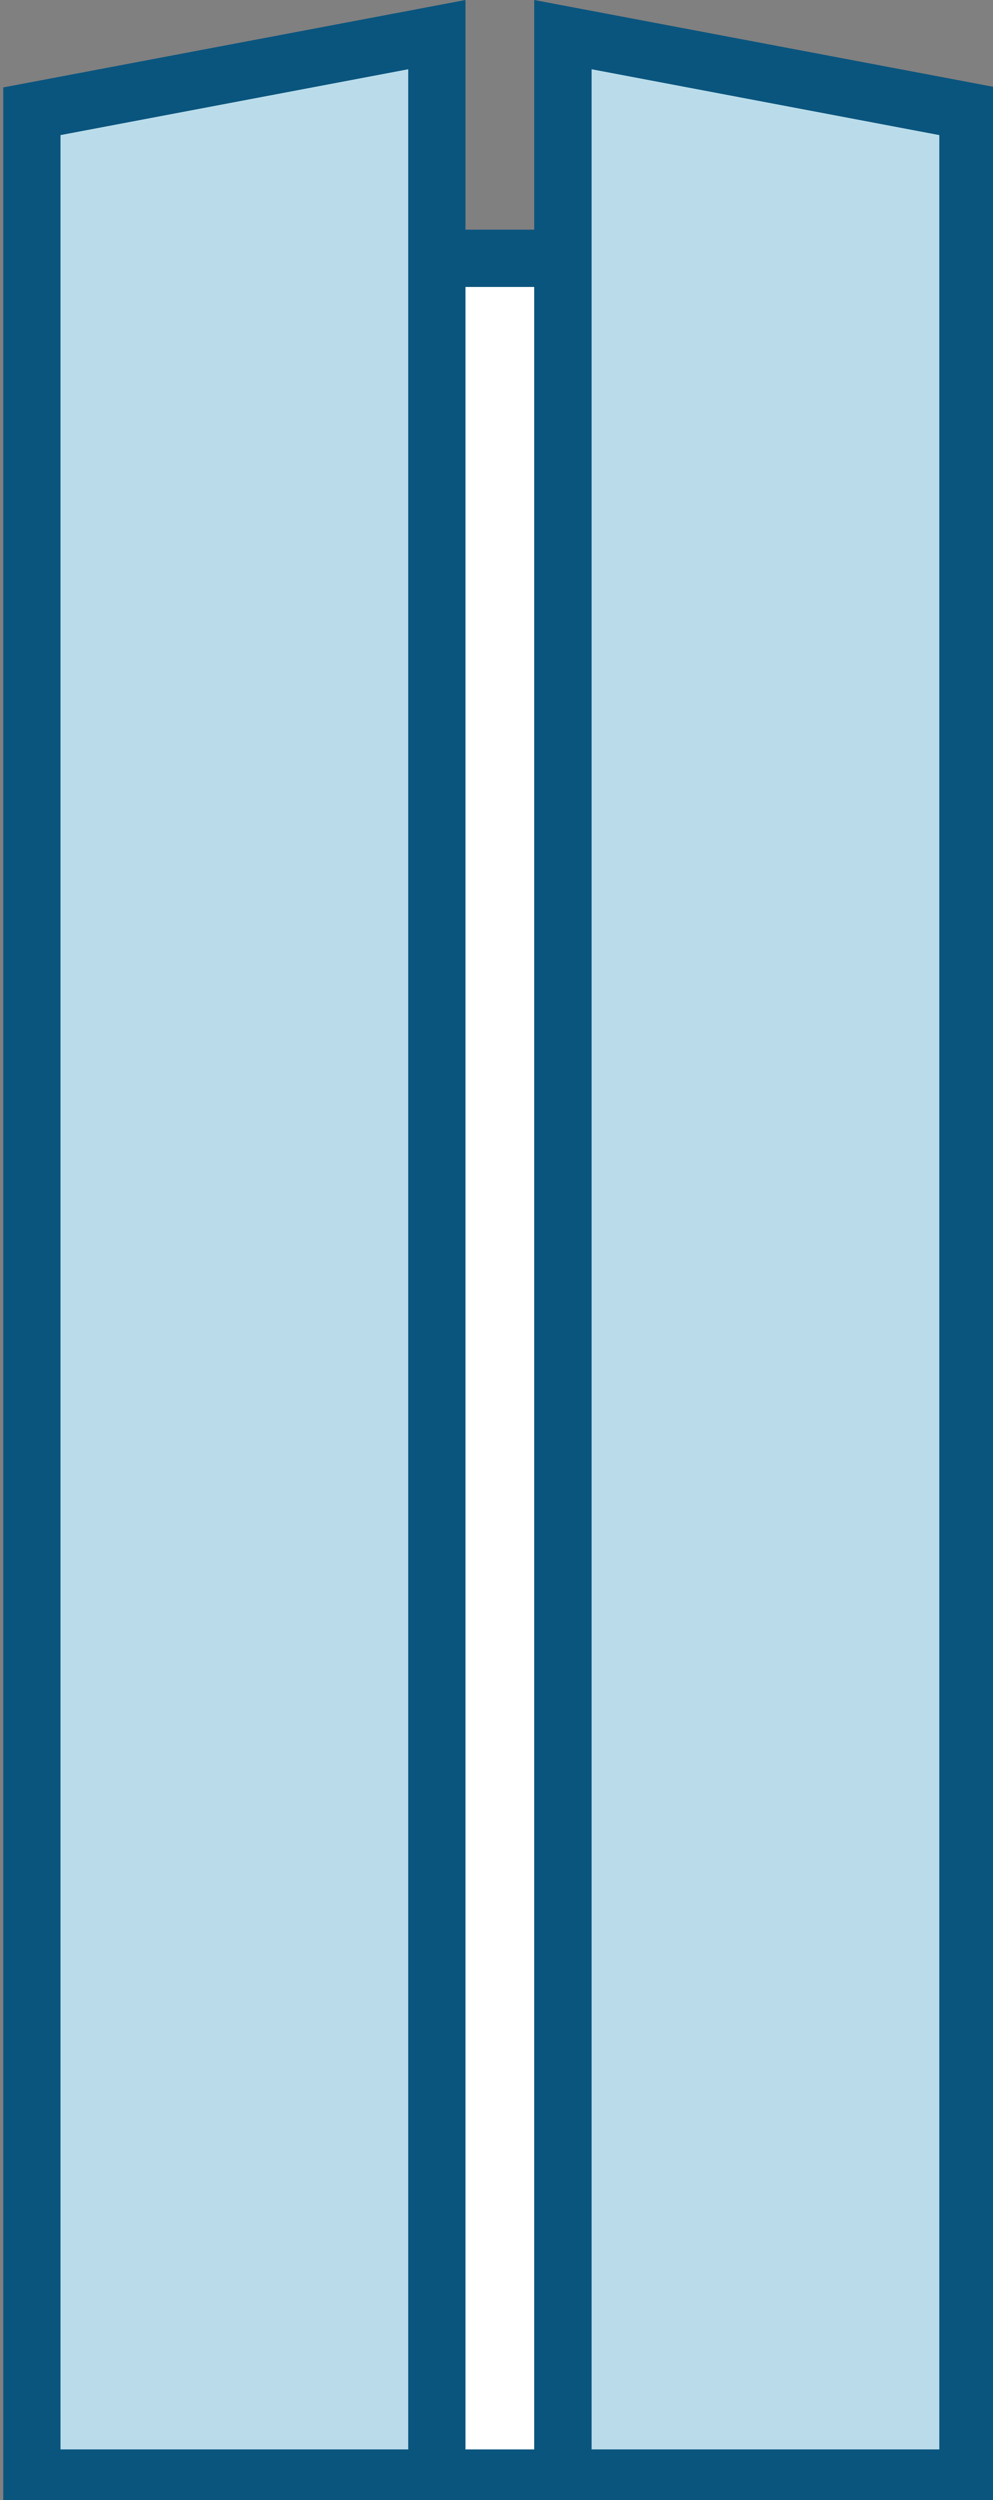 <?xml version="1.0" encoding="UTF-8"?>
<svg id="_圖層_1" data-name="圖層 1" xmlns="http://www.w3.org/2000/svg" viewBox="0 0 64 161">
  <rect x="0" y="0" width="64" height="161" fill="#808080" stroke="none"/>
  <defs>
    <style>
      .cls-1 {
        fill: #fff;
      }

      .cls-2 {
        fill: #0a557e;
      }

      .cls-3 {
        fill: #badcea;
      }
    </style>
  </defs>
  <g>
    <rect class="cls-1" x="22.14" y="16.63" width="22.3" height="142.95"/>
    <path class="cls-2" d="M46.28,161.43H20.29V14.79h25.99V161.43Zm-22.3-3.69h18.6V18.48H23.99V157.73Z"/>
  </g>
  <g>
    <polygon class="cls-3" points="36.28 2.23 62.39 7.17 62.39 159.58 36.28 159.58 36.28 2.23"/>
    <path class="cls-2" d="M64.23,161.43h-29.8V0l29.8,5.63V161.43Zm-26.1-3.69h22.41V8.7l-22.41-4.24V157.73Z"/>
  </g>
  <g>
    <polygon class="cls-3" points="28.16 2.23 2.05 7.17 2.05 159.58 28.16 159.58 28.16 2.23"/>
    <path class="cls-2" d="M30,161.43H.21V5.63L30,0V161.43Zm-26.1-3.69H26.31V4.46L3.9,8.7V157.73Z"/>
  </g>
</svg>